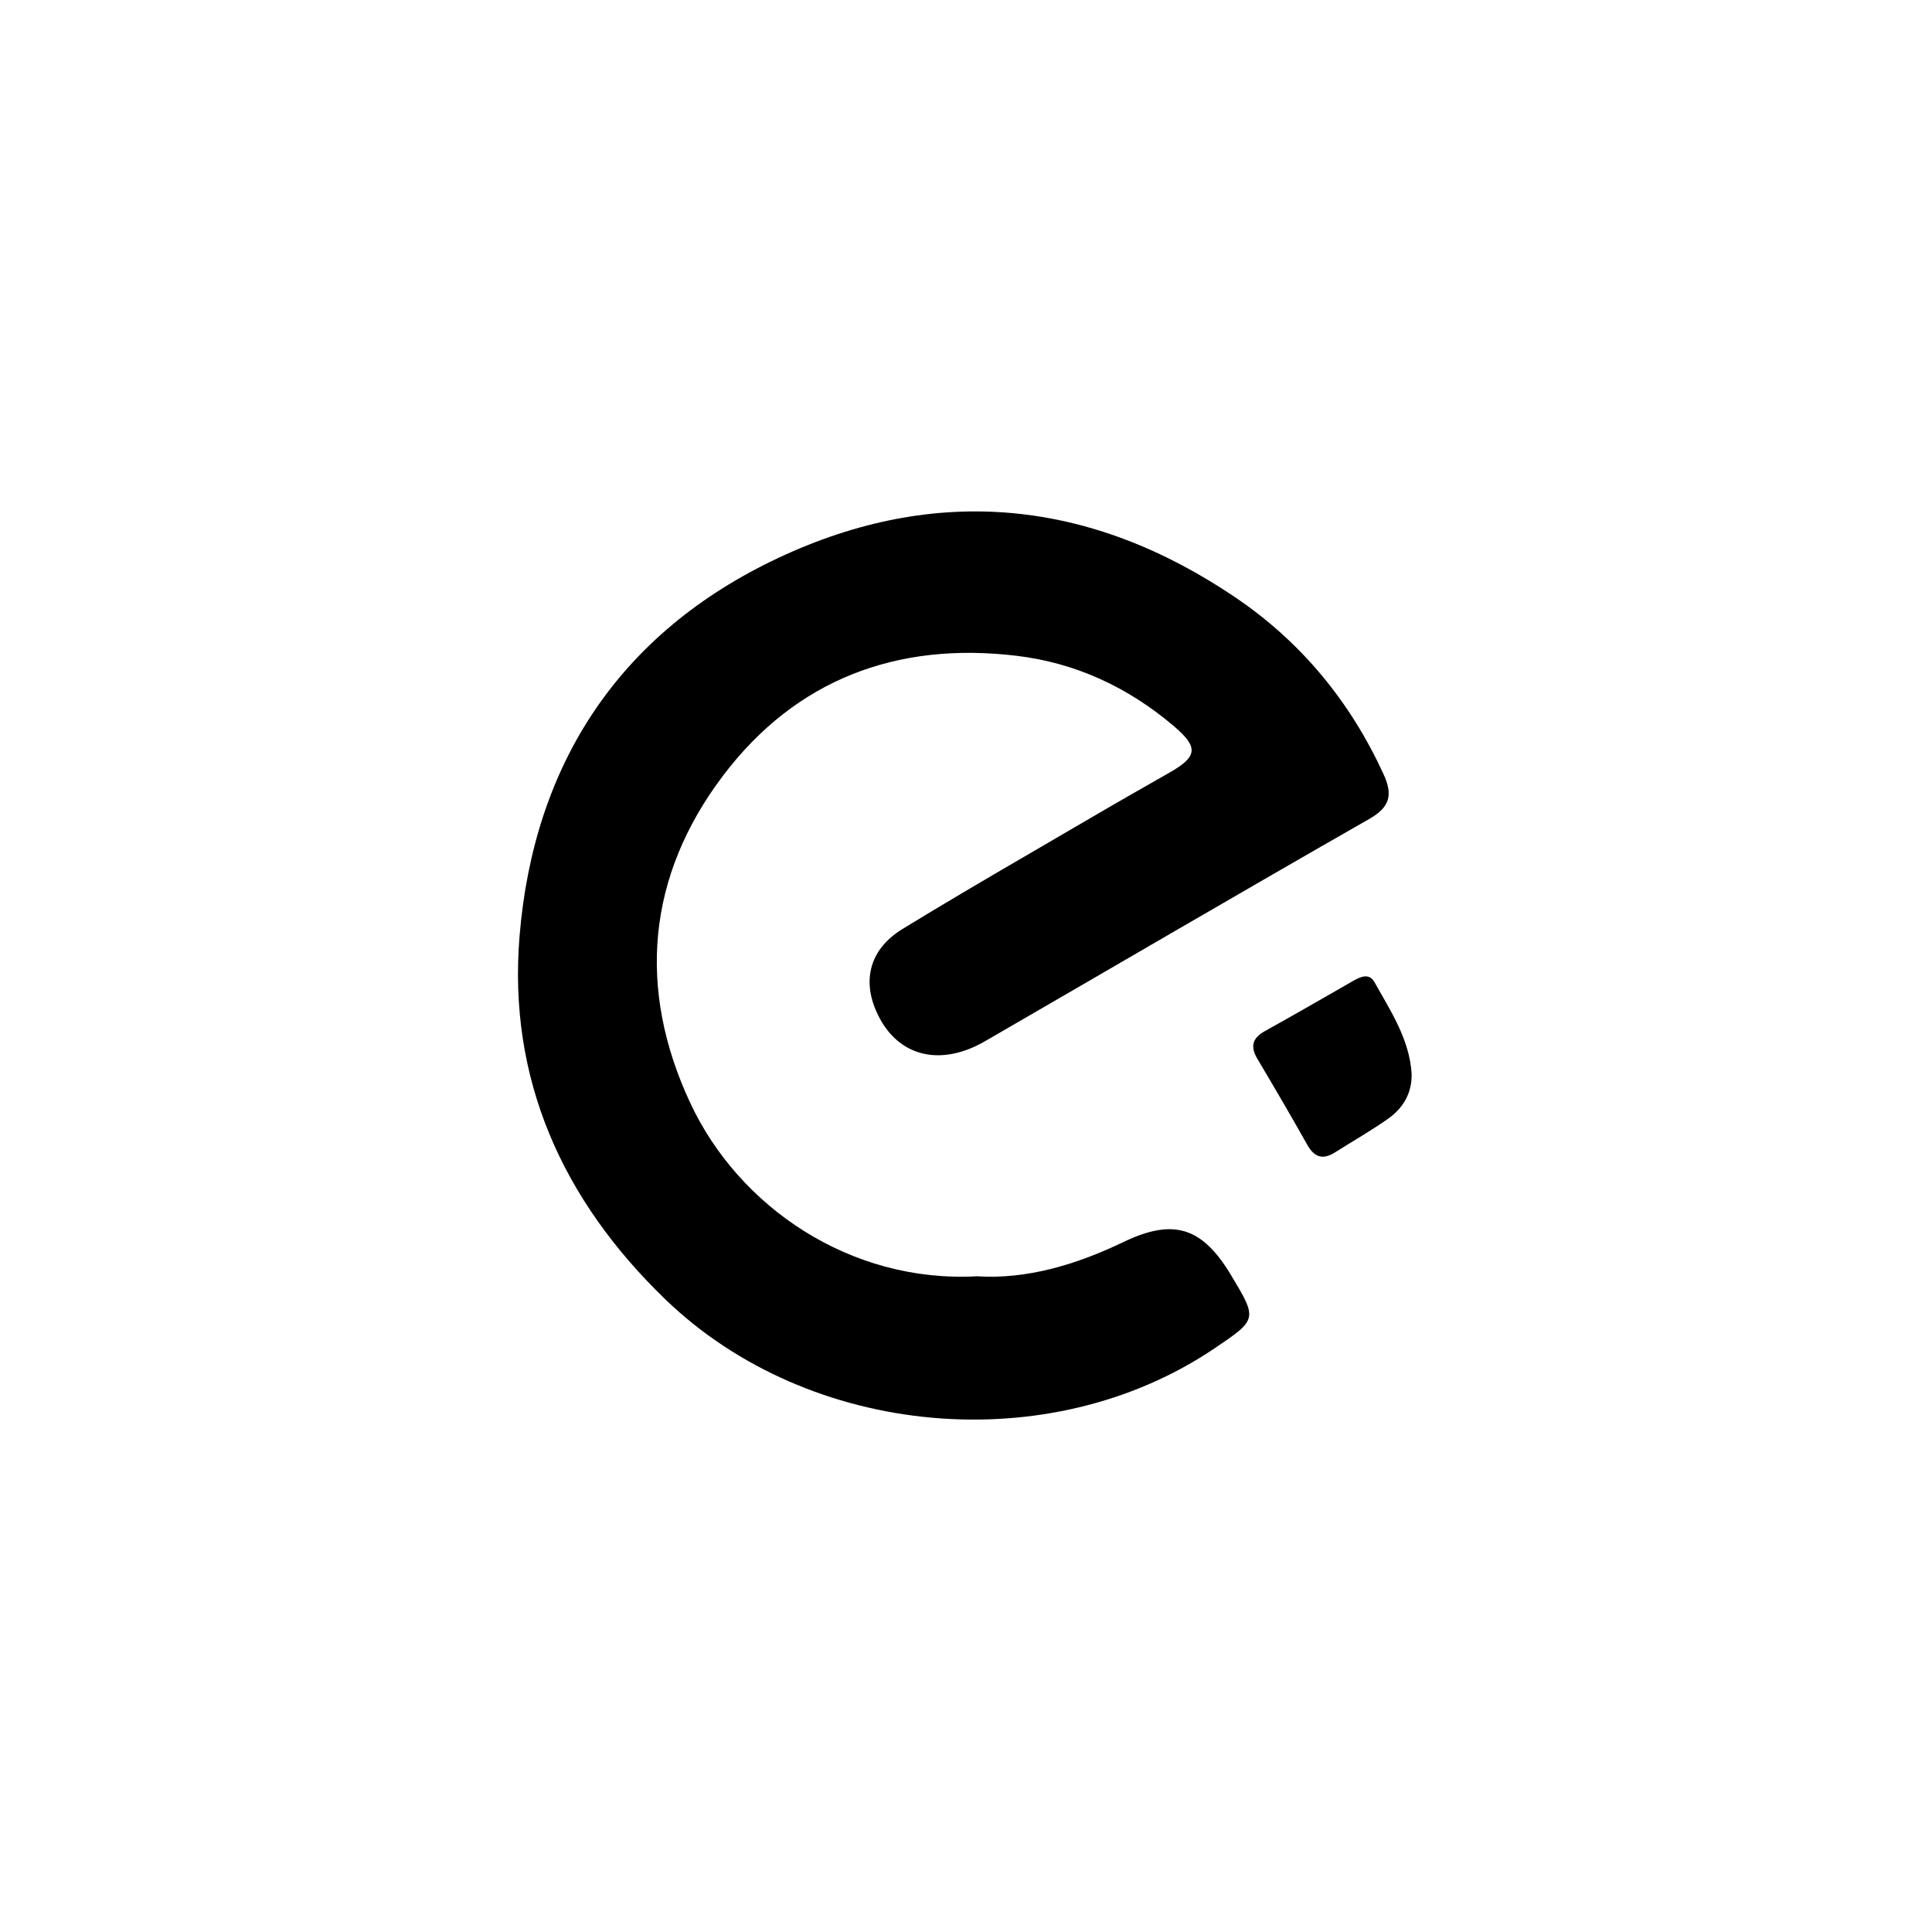 <?xml version="1.0" standalone="no"?><!DOCTYPE svg PUBLIC "-//W3C//DTD SVG 1.1//EN" "http://www.w3.org/Graphics/SVG/1.1/DTD/svg11.dtd"><svg t="1555310930608" class="icon" style="" viewBox="0 0 1024 1024" version="1.1" xmlns="http://www.w3.org/2000/svg" p-id="1381" xmlns:xlink="http://www.w3.org/1999/xlink" width="200" height="200"><defs><style type="text/css"></style></defs><path d="M517.741 676.458c-67.105 3.638-126.142-36.759-151.879-91.834-28.284-60.517-22.949-120.268 17.433-173.593 38.497-50.838 92.008-71.034 155.379-63.465 31.457 3.758 59.19 16.673 83.368 37.193 13.118 11.141 12.825 16.119-1.718 24.465-12.637 7.255-25.337 14.396-37.908 21.766-34.757 20.362-69.728 40.37-104.079 61.402-18.396 11.256-22.075 29.214-11.793 47.846 11.123 20.15 32.687 24.841 55.535 11.632 67.89-39.261 135.553-78.912 203.657-117.804 11.269-6.434 12.507-12.98 7.5-23.884-17.617-38.362-43.562-69.872-78.329-93.444-76.823-52.086-158.792-60.431-242.733-20.864-83.74 39.473-129.229 108.789-136.791 200.144-6.266 75.735 22.551 139.857 77.216 192.627 76.217 73.572 203.593 85.148 291.14 26.002 22.796-15.396 22.796-15.396 8.662-38.911-15.282-25.419-30.446-30.144-56.976-17.426C570.321 670.34 544.299 678.157 517.741 676.458z" p-id="1382"></path><path d="M748.18 568.833c-1.263-18.193-11.128-32.972-19.642-48.209-2.779-4.976-7.239-3.062-11.219-0.791-15.604 8.933-31.161 17.944-46.884 26.66-6.683 3.705-7.865 8.193-4.001 14.706 8.955 15.094 17.844 30.227 26.43 45.529 3.731 6.647 8.206 8.168 14.645 4.097 9.402-5.942 19.108-11.454 28.185-17.854C743.767 587.272 748.511 579.264 748.18 568.833z" p-id="1383"></path></svg>
